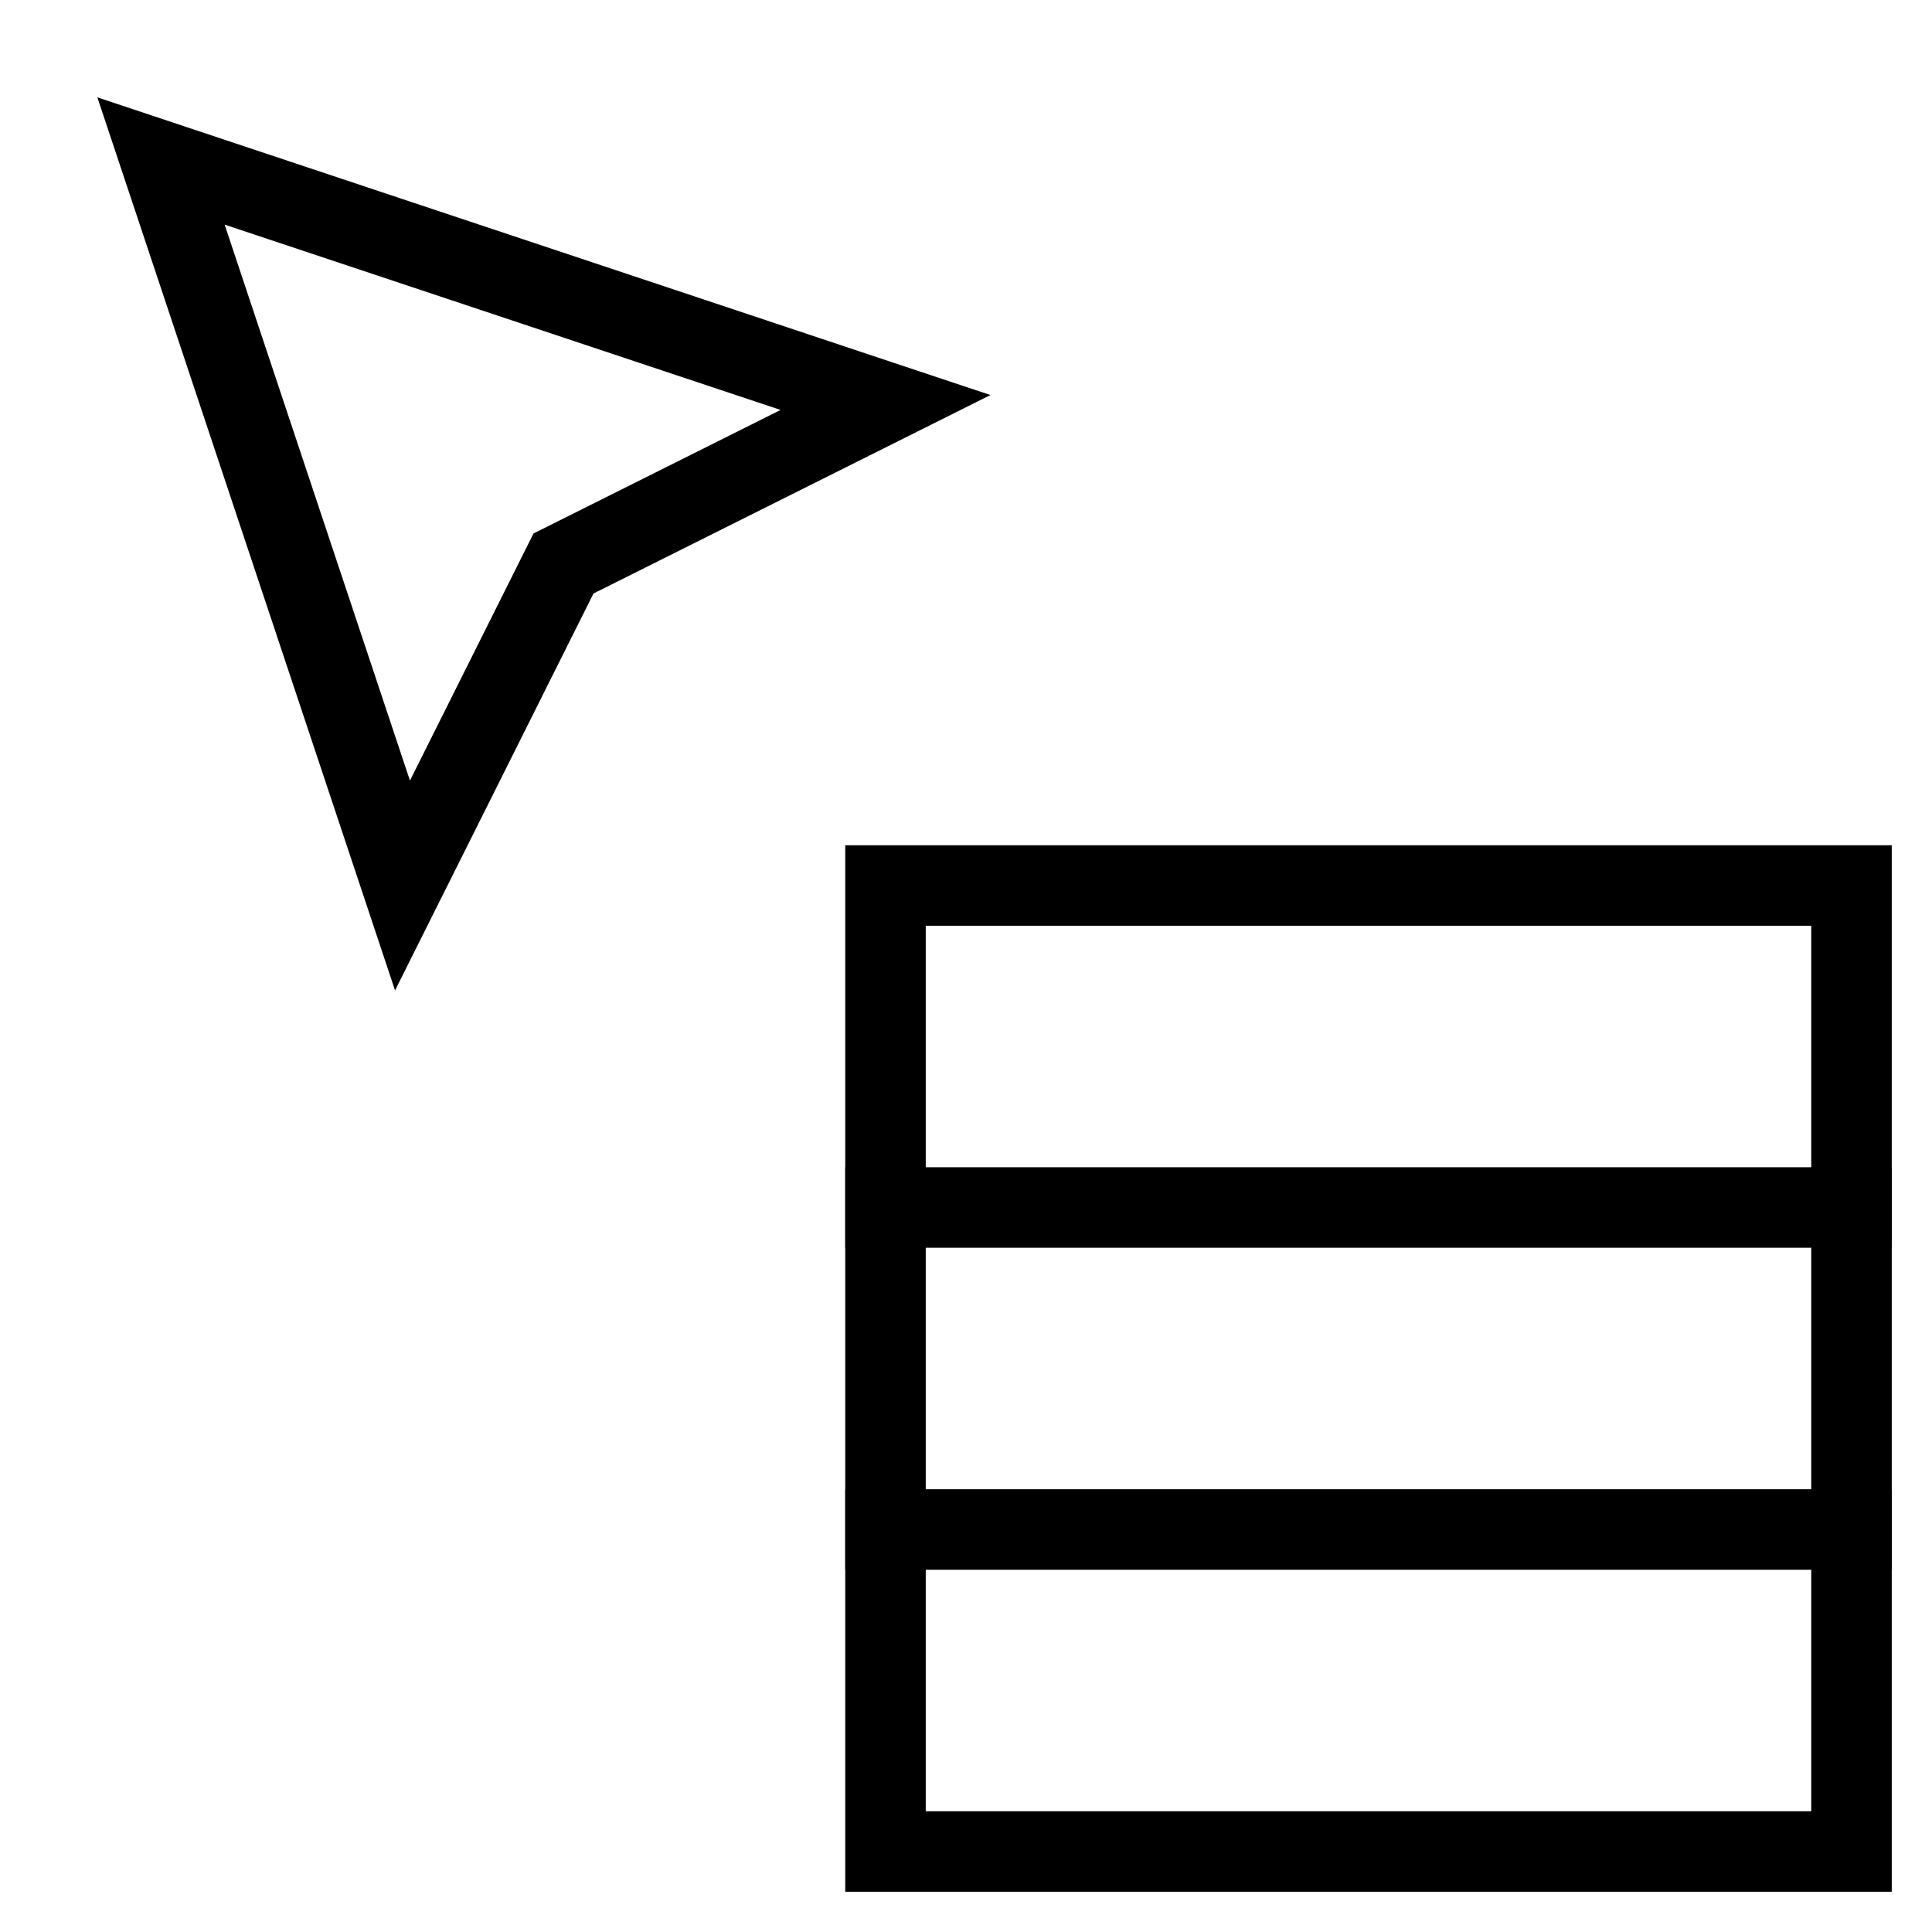 <svg id="nc_icon" version="1.1" xmlns="http://www.w3.org/2000/svg" xmlns:xlink="http://www.w3.org/1999/xlink" x="0px" y="0px" viewBox="0 0 24 24" xml:space="preserve" ><g transform="translate(0, 0)" class="nc-icon-wrapper" fill="none"><polygon data-color="color-2" fill="none" stroke="currentColor" vector-effect="non-scaling-stroke" stroke-linecap="square" stroke-miterlimit="10" points=" 2,2 5,11 7,7 11,5 " stroke-linejoin="miter"></polygon> <rect x="11" y="11" fill="none" stroke="currentColor" vector-effect="non-scaling-stroke" stroke-linecap="square" stroke-miterlimit="10" width="12" height="12" stroke-linejoin="miter"></rect> <line fill="none" stroke="currentColor" vector-effect="non-scaling-stroke" stroke-linecap="square" stroke-miterlimit="10" x1="11" y1="15" x2="23" y2="15" stroke-linejoin="miter"></line> <line fill="none" stroke="currentColor" vector-effect="non-scaling-stroke" stroke-linecap="square" stroke-miterlimit="10" x1="11" y1="19" x2="23" y2="19" stroke-linejoin="miter"></line></g></svg>